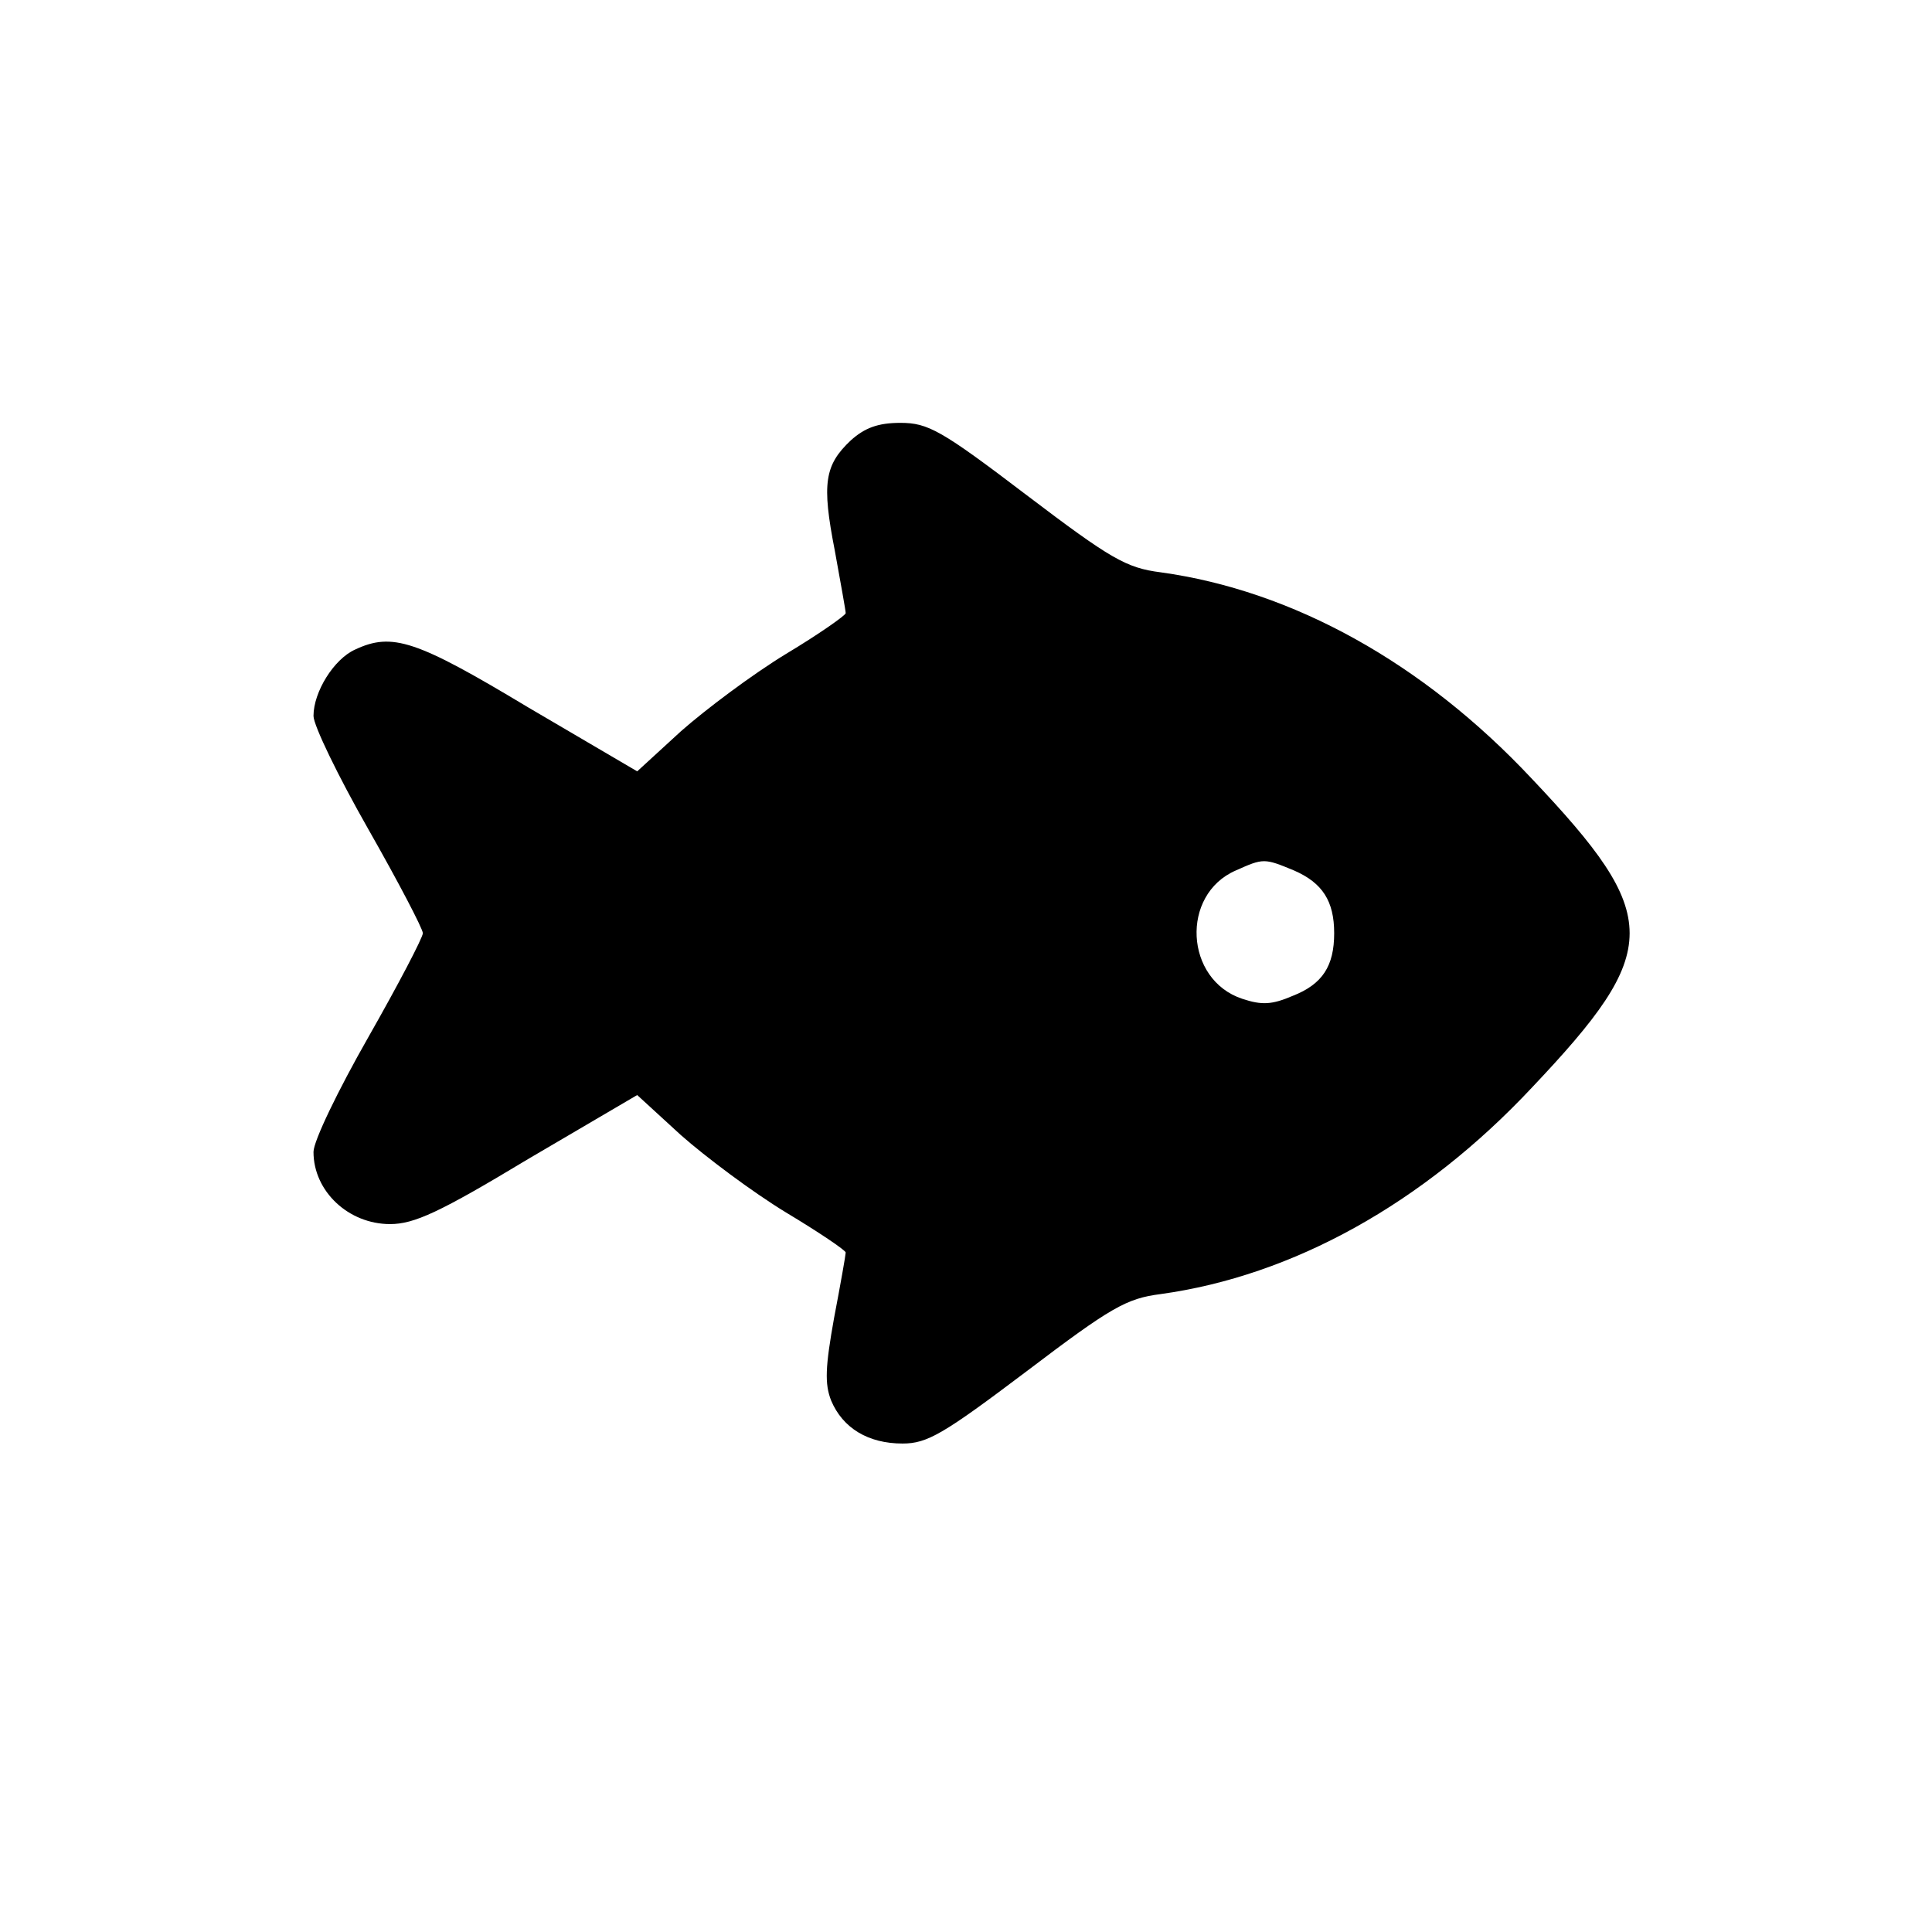 <?xml version="1.0" standalone="no"?>
<!DOCTYPE svg PUBLIC "-//W3C//DTD SVG 20010904//EN"
 "http://www.w3.org/TR/2001/REC-SVG-20010904/DTD/svg10.dtd">
<svg version="1.0" xmlns="http://www.w3.org/2000/svg"
 width="265pt" height="265pt" viewBox="0 0 265 265"
 preserveAspectRatio="xMidYMid meet">
<g transform="translate(0,265) scale(0.1,-0.1)"
fill="#000000" stroke="none">
<path d="M1167 2046 c-36 -34 -40 -59 -22 -151 8 -44 15 -83 15 -86 0 -3 -37
-29 -82 -56 -46 -28 -110 -76 -144 -106 l-60 -55 -150 88 c-153 92 -186 103
-237 79 -29 -13 -57 -58 -57 -91 0 -13 34 -83 75 -155 41 -72 75 -137 75 -143
0 -6 -34 -71 -75 -143 -41 -72 -75 -142 -75 -157 0 -54 48 -99 105 -99 33 0
68 16 189 89 l150 88 60 -55 c34 -30 98 -78 144 -106 45 -27 82 -52 82 -55 0
-3 -7 -43 -16 -90 -12 -67 -13 -90 -4 -113 16 -38 51 -59 98 -59 34 0 56 13
170 99 116 88 137 100 184 106 181 25 360 124 509 283 179 189 179 235 0 424
-149 159 -328 258 -509 283 -47 6 -68 18 -184 106 -117 89 -135 99 -173 99
-31 0 -49 -7 -68 -24z m608 -590 c39 -17 55 -42 55 -86 0 -45 -16 -70 -57 -86
-28 -12 -42 -13 -69 -4 -79 26 -85 143 -9 176 38 17 39 17 80 0z"/>
</g>
</svg>
